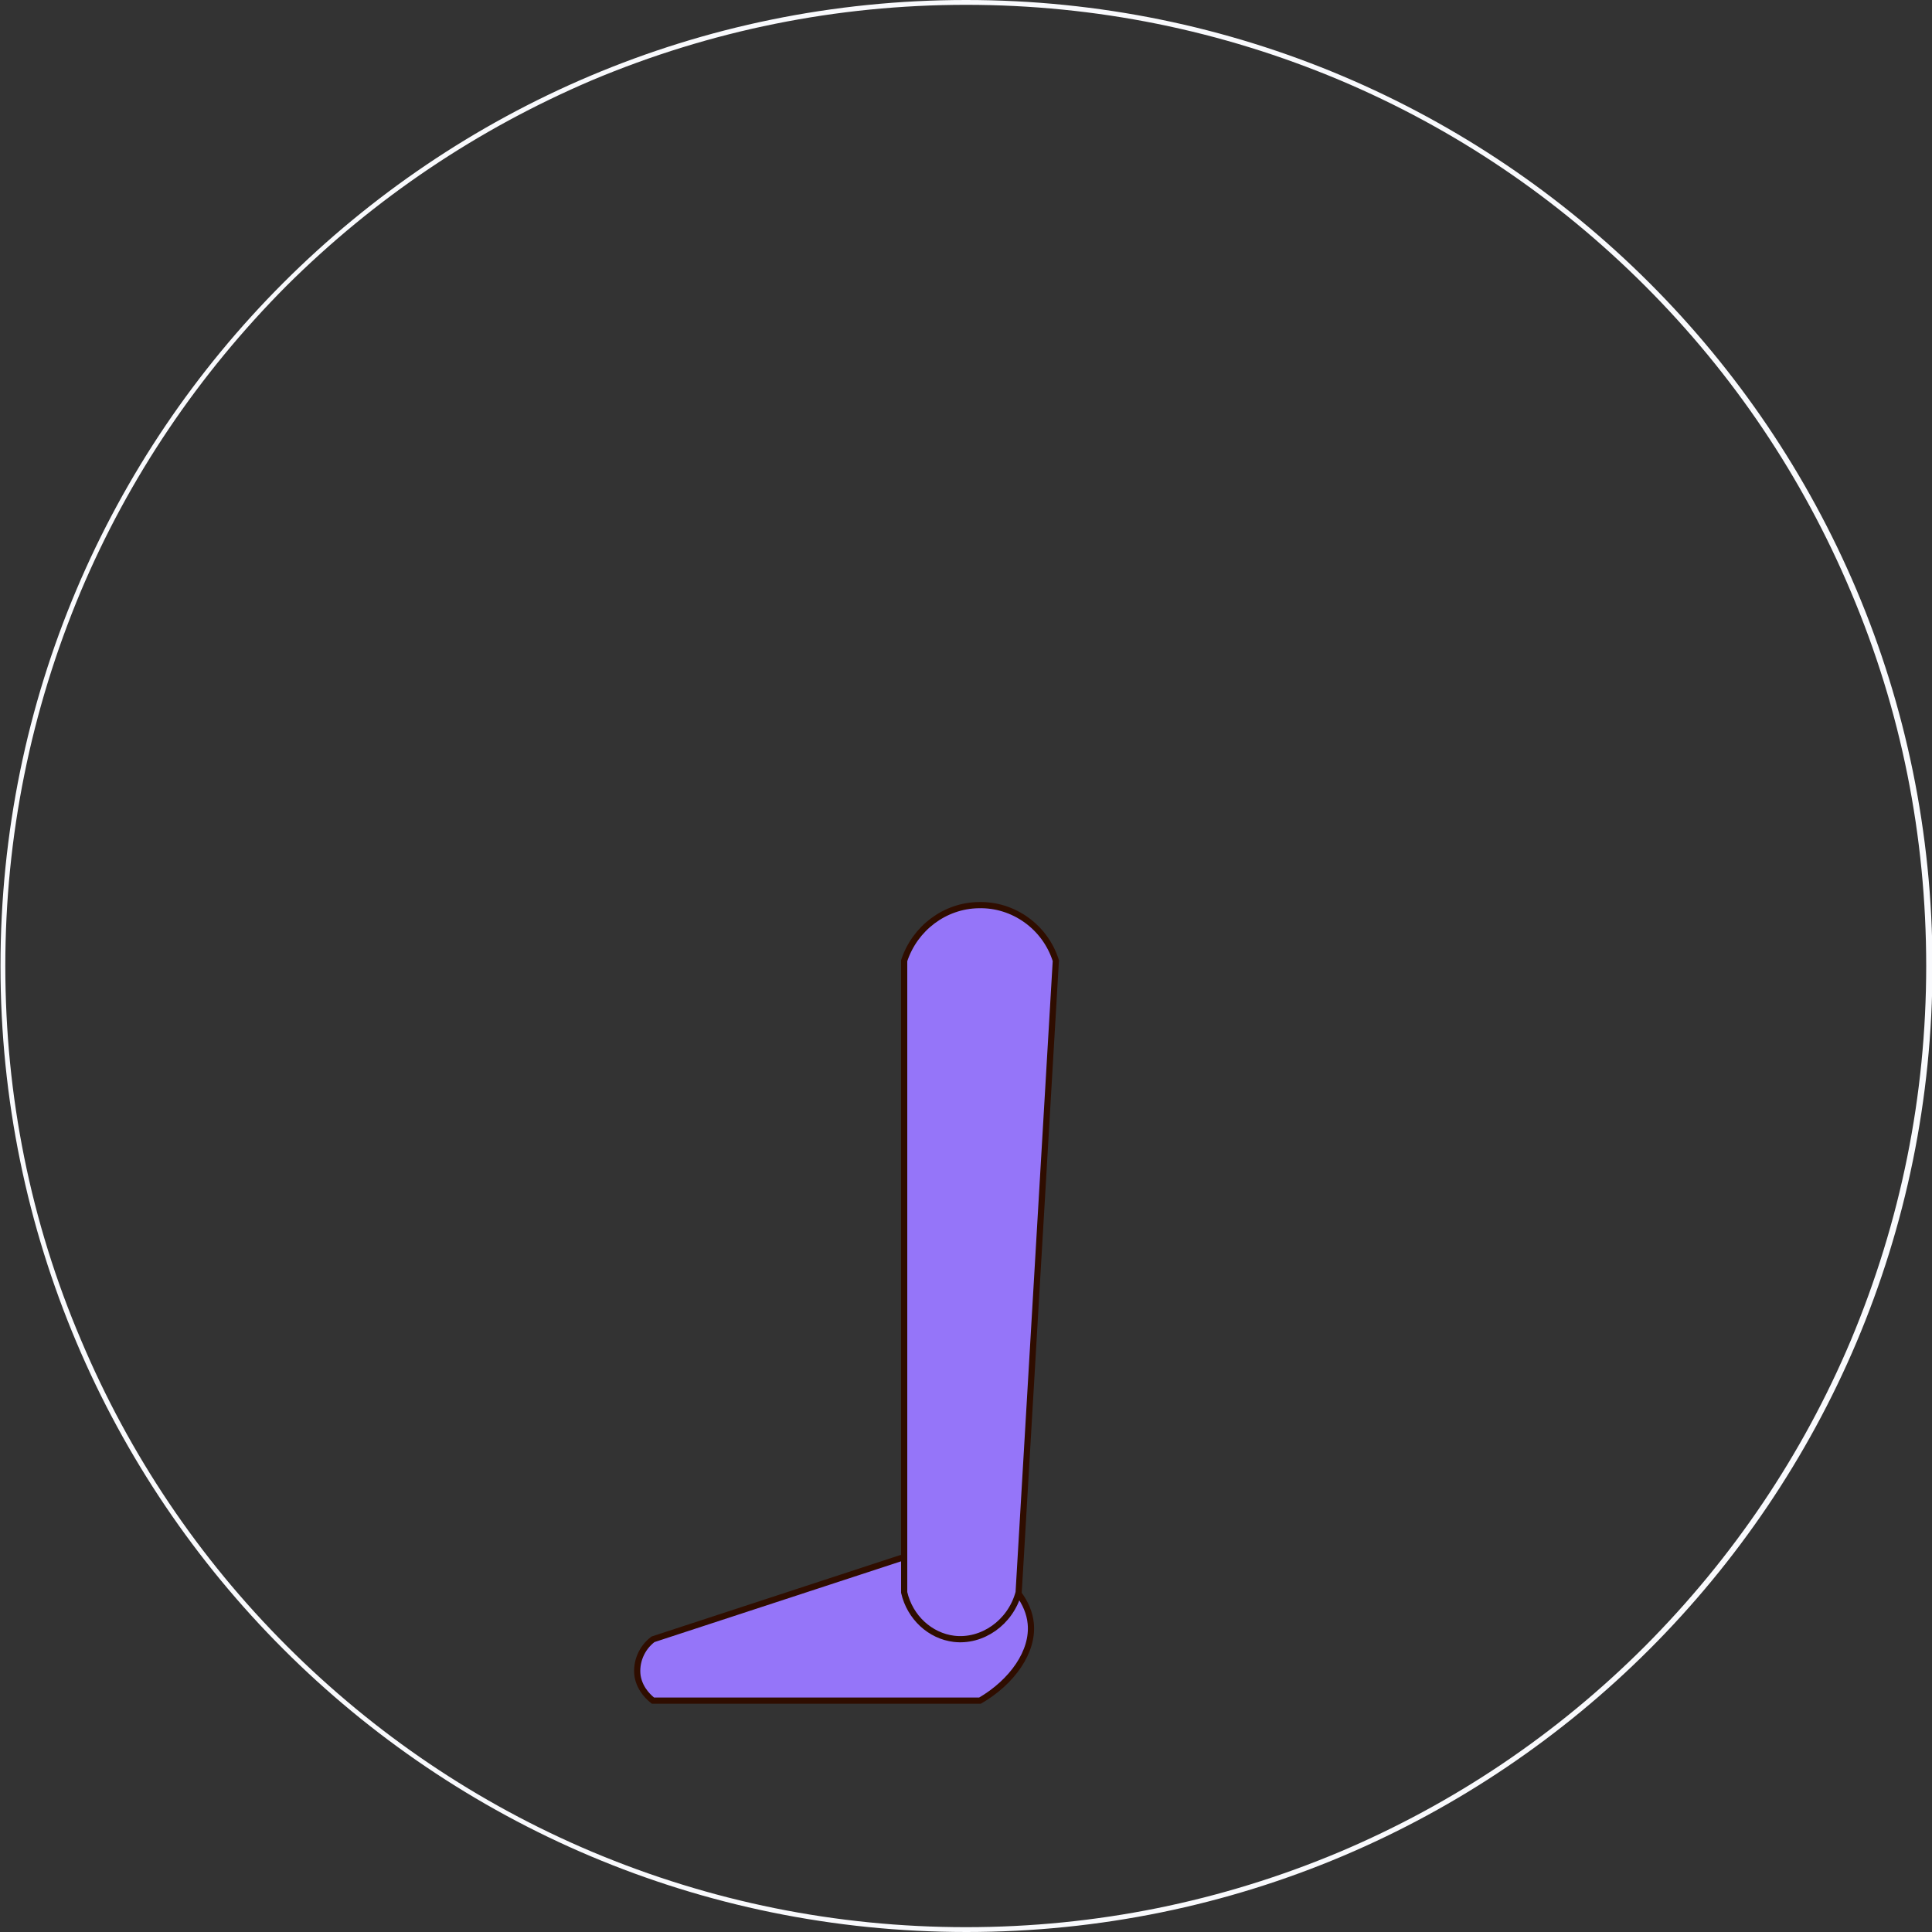 <?xml version="1.0" encoding="utf-8"?>
<!-- Generator: Adobe Illustrator 19.0.0, SVG Export Plug-In . SVG Version: 6.00 Build 0)  -->
<svg version="1.1" xmlns="http://www.w3.org/2000/svg" xmlns:xlink="http://www.w3.org/1999/xlink" x="0px" y="0px"
	 viewBox="0 0 400 400" style="enable-background:new 0 0 400 400;" xml:space="preserve">
<rect x="0" y="0" width="400" height="400" fill="#333333" stroke="none"/>
<style type="text/css">
	.st0{fill:#F9FAFD;}
	.st1{fill:#9575F9;stroke:#2F0D00;stroke-width:1.283;stroke-miterlimit:10;}
</style>
<g id="Layer_47">
</g>
<g id="LKneeFlx1">
	<g id="XMLID_1863_">
		<g id="XMLID_1872_">
			<path id="XMLID_1874_" class="st0" d="M200,1c26.9,0,52.9,5.3,77.4,15.6c23.7,10,45,24.4,63.2,42.6
				c18.3,18.3,32.6,39.6,42.6,63.3c10.4,24.5,15.6,50.6,15.6,77.5s-5.3,52.9-15.6,77.5c-10,23.7-24.4,45-42.6,63.3
				c-18.3,18.3-39.6,32.6-63.2,42.6C252.9,393.7,226.9,399,200,399s-52.9-5.3-77.4-15.6c-23.7-10-45-24.4-63.2-42.6
				c-18.3-18.3-32.6-39.6-42.6-63.3C6.3,252.9,1.1,226.9,1.1,200s5.3-52.9,15.6-77.5c10-23.7,24.4-45,42.6-63.3
				C77.6,41,98.9,26.7,122.6,16.6C147.1,6.3,173.2,1,200,1 M200,0C89.6,0,0.1,89.5,0.1,200s89.5,200,200,200s200-89.5,200-200
				S310.5,0,200,0L200,0z"/>
		</g>
		<path id="XMLID_1868_" class="st1" d="M202.9,352.1h-67.7c-0.5-0.4-2.7-2.1-3.2-5.1c-0.4-2.8,0.8-5.8,3.2-7.6
			c17.1-5.6,34.2-11.2,51.3-16.8c14.4-3.4,26.1,5.1,26.9,13.5C214,341.9,209.6,348.2,202.9,352.1z"/>
		<path id="XMLID_1864_" class="st1" d="M210.9,329.7l7.7-130.8c-2.2-7-8.8-11.7-16-11.5c-7,0.1-13.2,4.8-15.4,11.5
			c0,43.6,0,87.2,0,130.8c1.2,5.2,5.4,9,10.3,9.6C203.3,340,209.2,336,210.9,329.7z"/>
	</g>
</g>
</svg>
